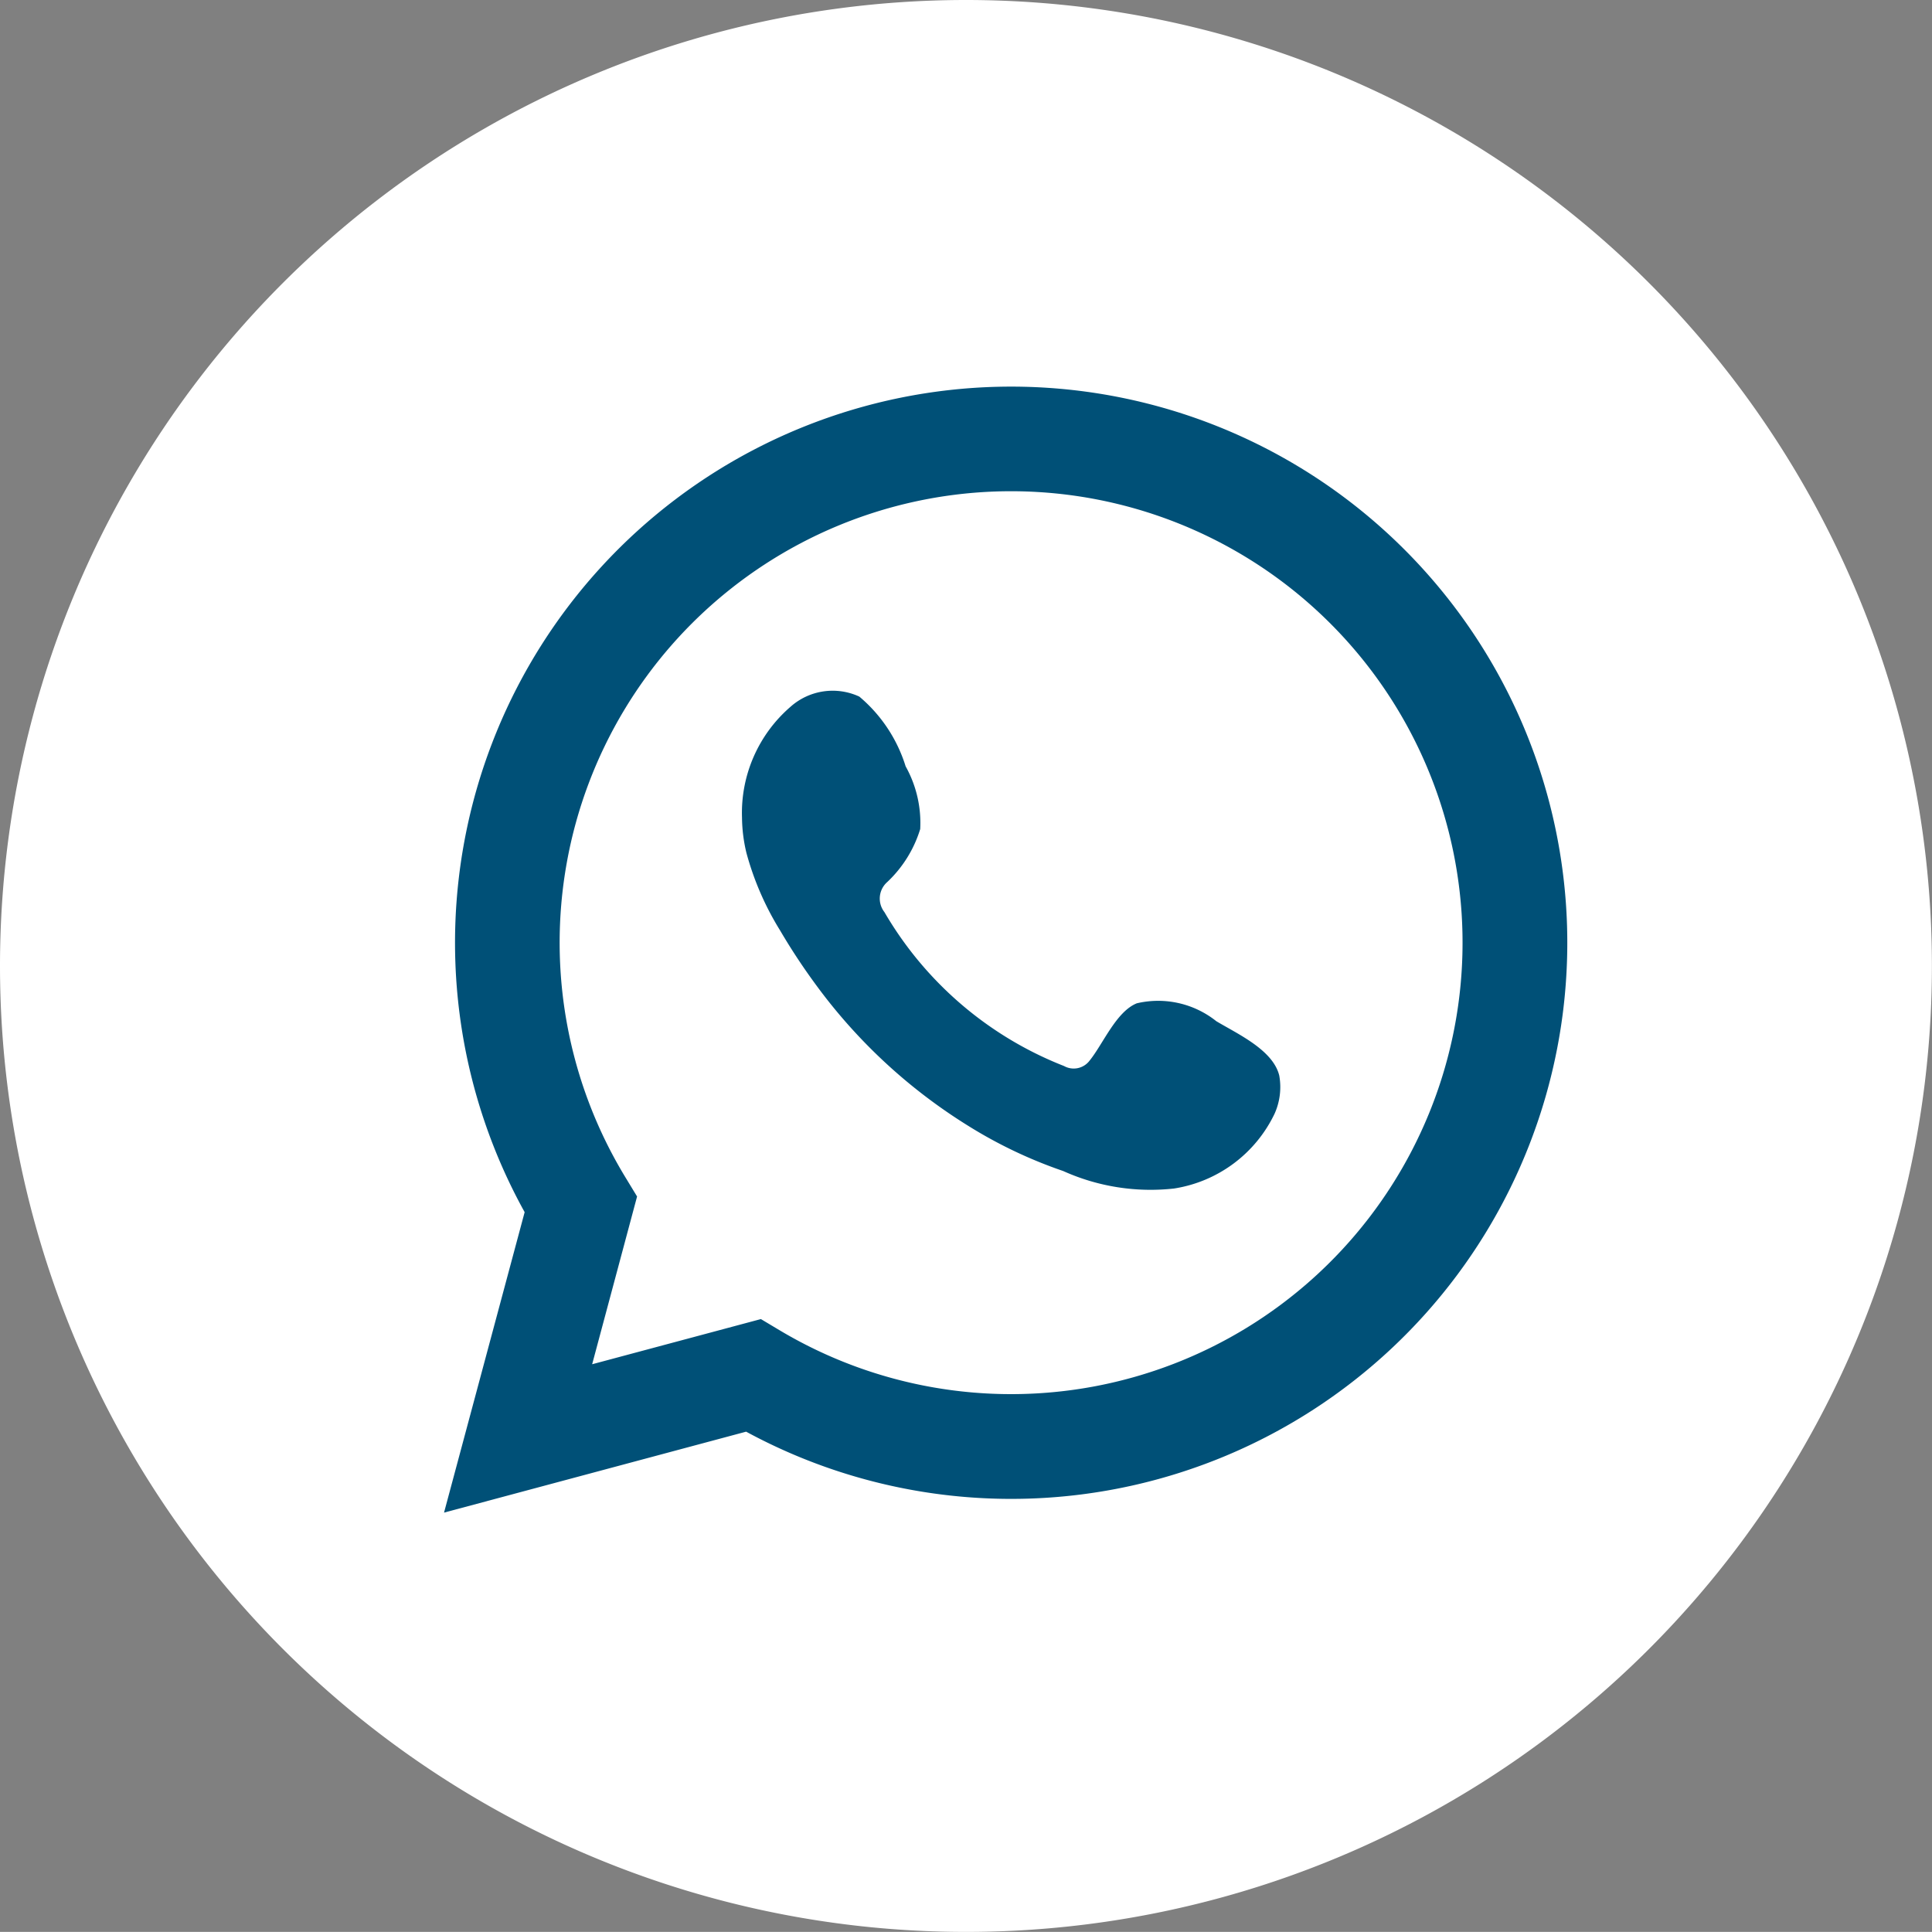 <svg xmlns="http://www.w3.org/2000/svg" width="23.439" height="23.438" viewBox="0 0 23.439 23.438">
  <rect x="0" y="0" width="23.439" height="23.438" fill="#808080" stroke="none"/>
  <g id="Grupo_199" data-name="Grupo 199" transform="translate(-684 -8037.184)">
    <g id="Grupo_31" data-name="Grupo 31" transform="translate(389.565 7935.097)">
      <path id="Trazado_107" data-name="Trazado 107" d="M11.719,0A11.719,11.719,0,1,1,0,11.719,11.719,11.719,0,0,1,11.719,0Z" transform="translate(294.435 102.087)" fill="#fff"/>
      <path id="Trazado_53" data-name="Trazado 53" d="M301.156,121.607l.978-3.645a6.747,6.747,0,1,1,2.687,2.663ZM305,119.259l.231.138a5.477,5.477,0,1,0-1.874-1.857l.141.232-.545,2.035Z" transform="translate(-1.334 -1.169)" fill="#005077"/>
      <path id="Trazado_54" data-name="Trazado 54" d="M311.419,116.551a1.131,1.131,0,0,0-.964-.217c-.25.1-.41.494-.572.694a.241.241,0,0,1-.311.067,4.363,4.363,0,0,1-2.179-1.867.267.267,0,0,1,.034-.365,1.476,1.476,0,0,0,.4-.643,1.408,1.408,0,0,0-.177-.761,1.8,1.8,0,0,0-.562-.846.769.769,0,0,0-.835.124,1.7,1.7,0,0,0-.588,1.344,1.9,1.9,0,0,0,.053.426,3.543,3.543,0,0,0,.409.943,7.611,7.611,0,0,0,.427.649,6.6,6.6,0,0,0,1.853,1.72,5.592,5.592,0,0,0,1.155.55,2.579,2.579,0,0,0,1.345.212,1.63,1.63,0,0,0,1.219-.907.789.789,0,0,0,.057-.463C312.108,116.9,311.676,116.705,311.419,116.551Z" transform="translate(-2.228 -2.075)" fill="#005077" fill-rule="evenodd"/>
    </g>
  </g>
</svg>
